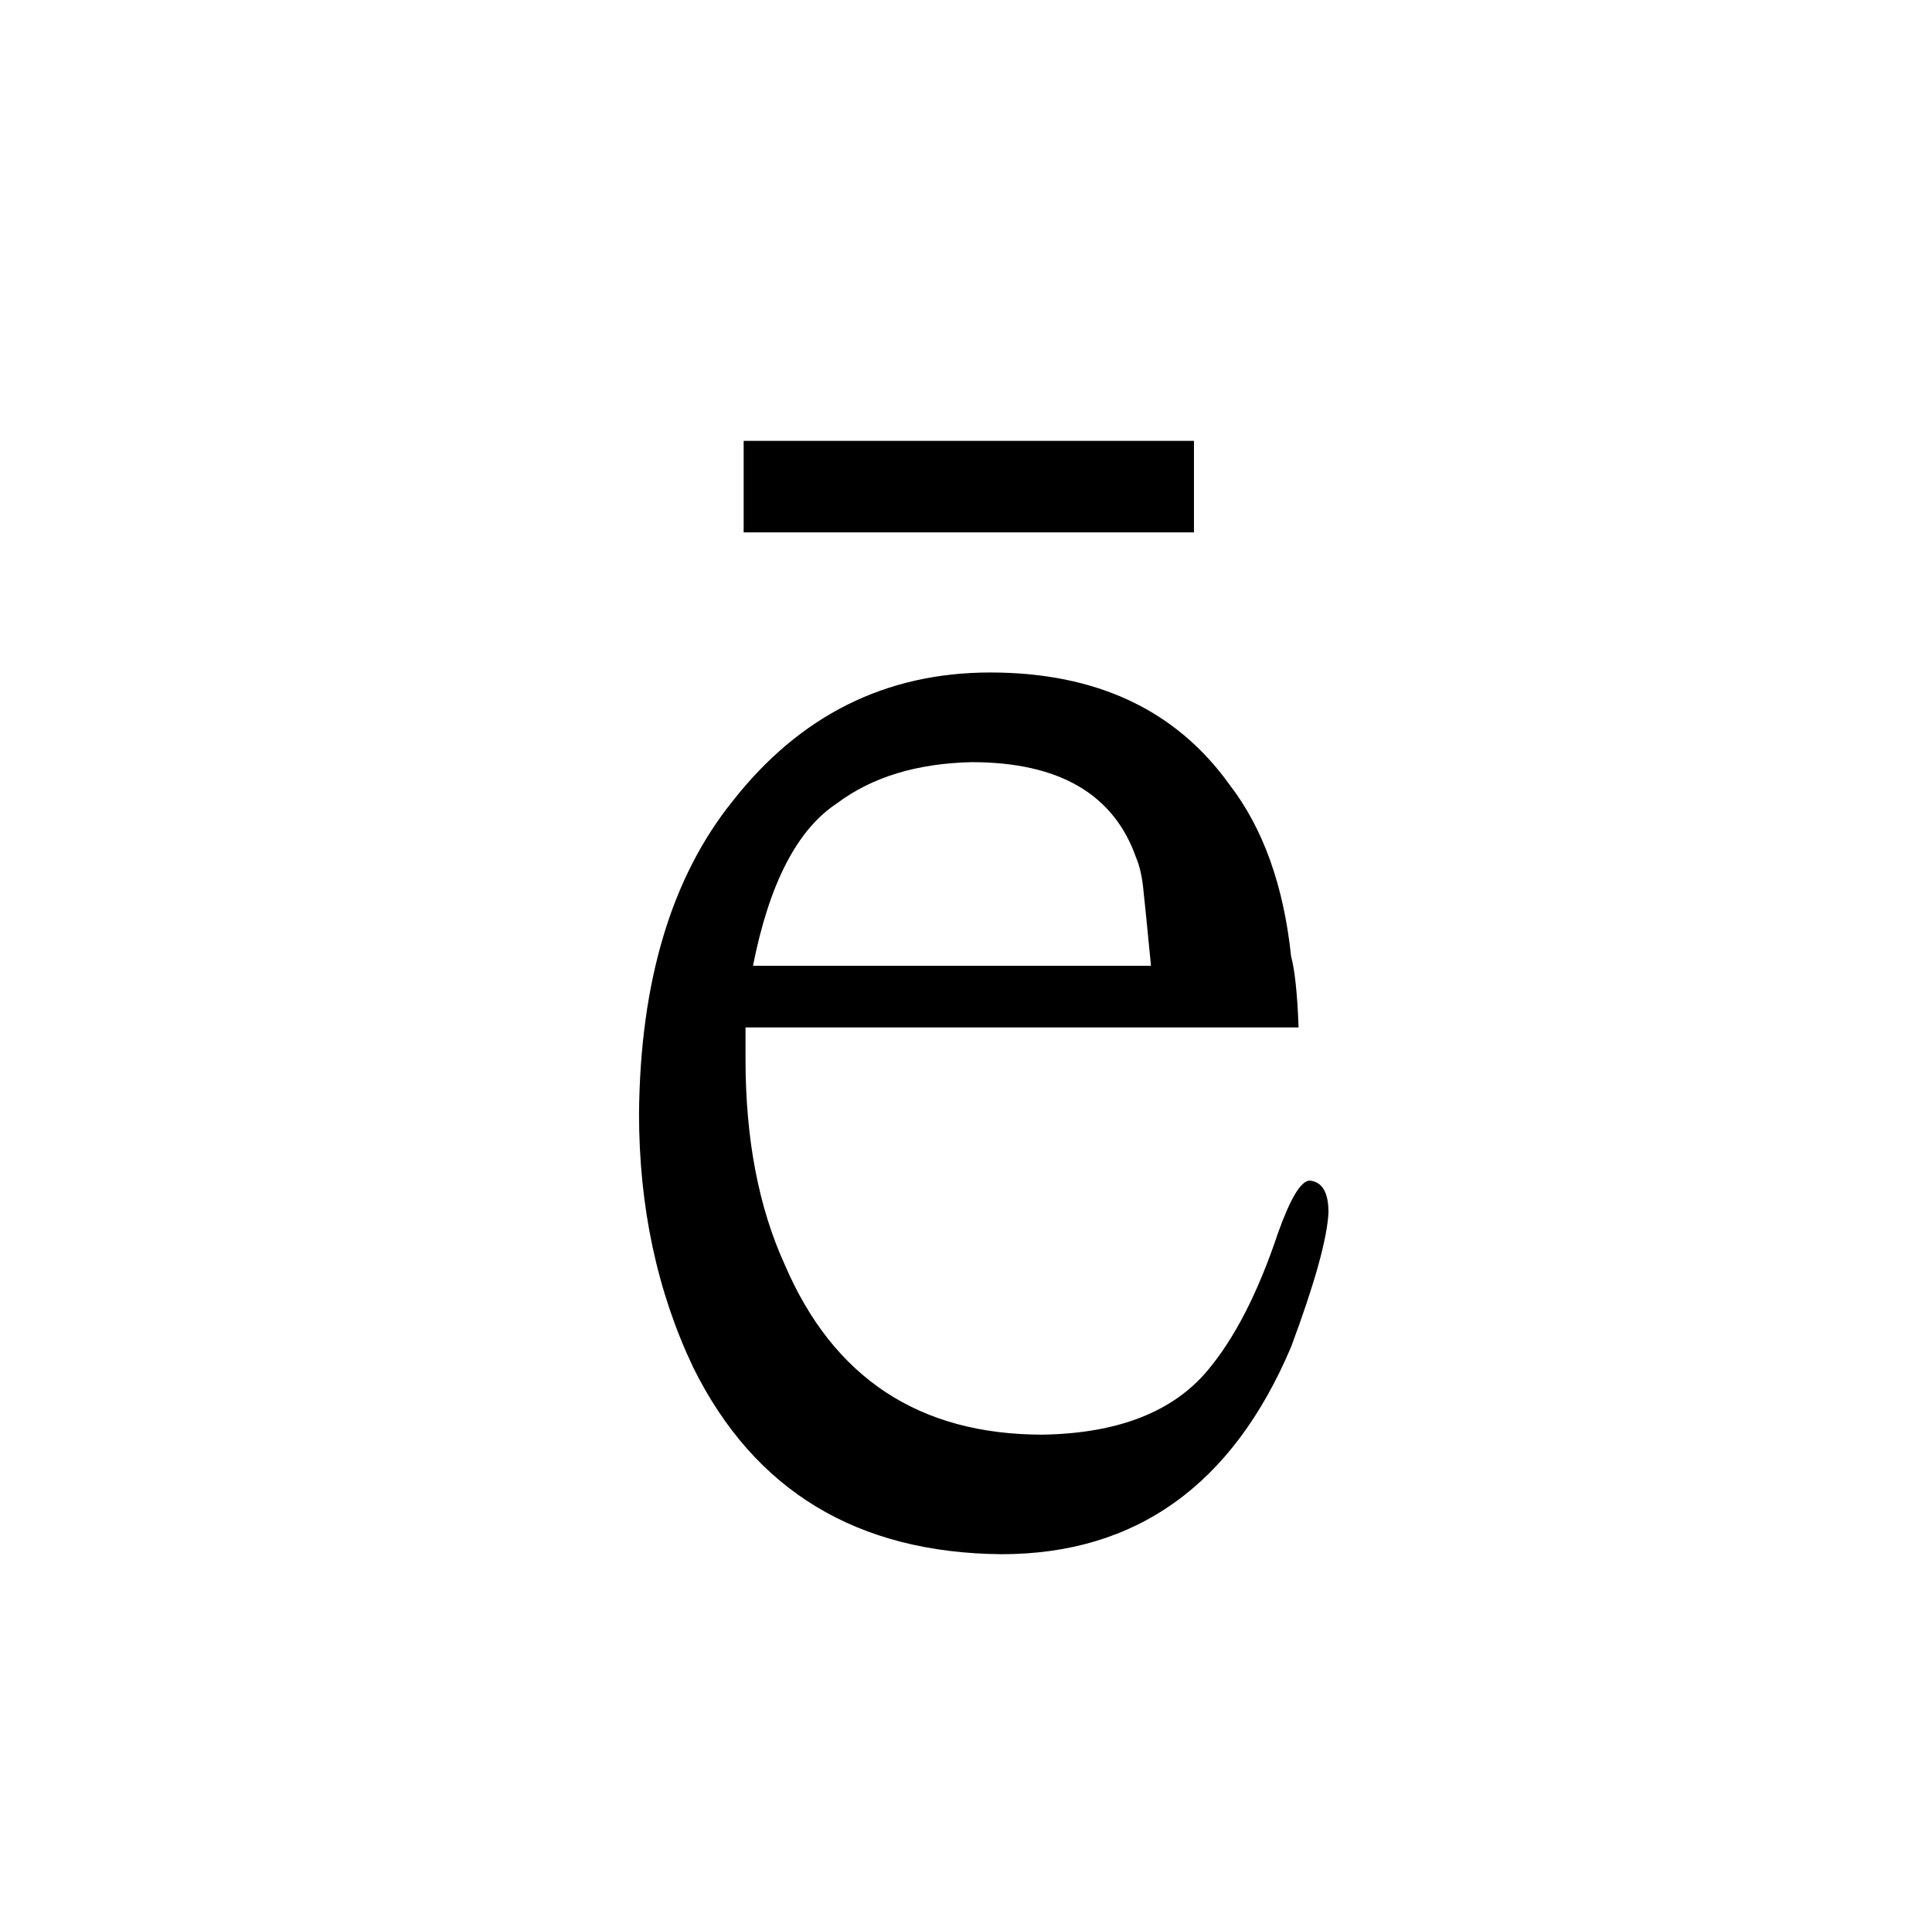 <?xml version="1.0" standalone="no"?>
<!DOCTYPE svg PUBLIC "-//W3C//DTD SVG 1.1//EN" "http://www.w3.org/Graphics/SVG/1.1/DTD/svg11.dtd" >
<svg xmlns="http://www.w3.org/2000/svg" xmlns:xlink="http://www.w3.org/1999/xlink" version="1.1" viewBox="-10 0 1034 1024">
  <g transform="matrix(1 0 0 -1 0 820)">
   <path fill="currentColor"
d="M388 584v-49h241v49h-241zM685 270q-1 27 -4 38q-6 57 -33 92q-43 60 -128 60q-84 0 -138 -69q-49 -61 -50 -167q0 -75 29 -136q49 -99 165 -100q108 0 155 111q19 51 20 72q0 16 -10 17q-7 0 -17 -28q-16 -48 -38 -74q-28 -33 -88 -34q-99 0 -138 91q-21 46 -21 110v17
h296zM393 303q13 66 45 87q28 21 72 22q70 0 88 -51q3 -7 4 -18q1 -9 4 -40h-213z" />
  </g>

</svg>

